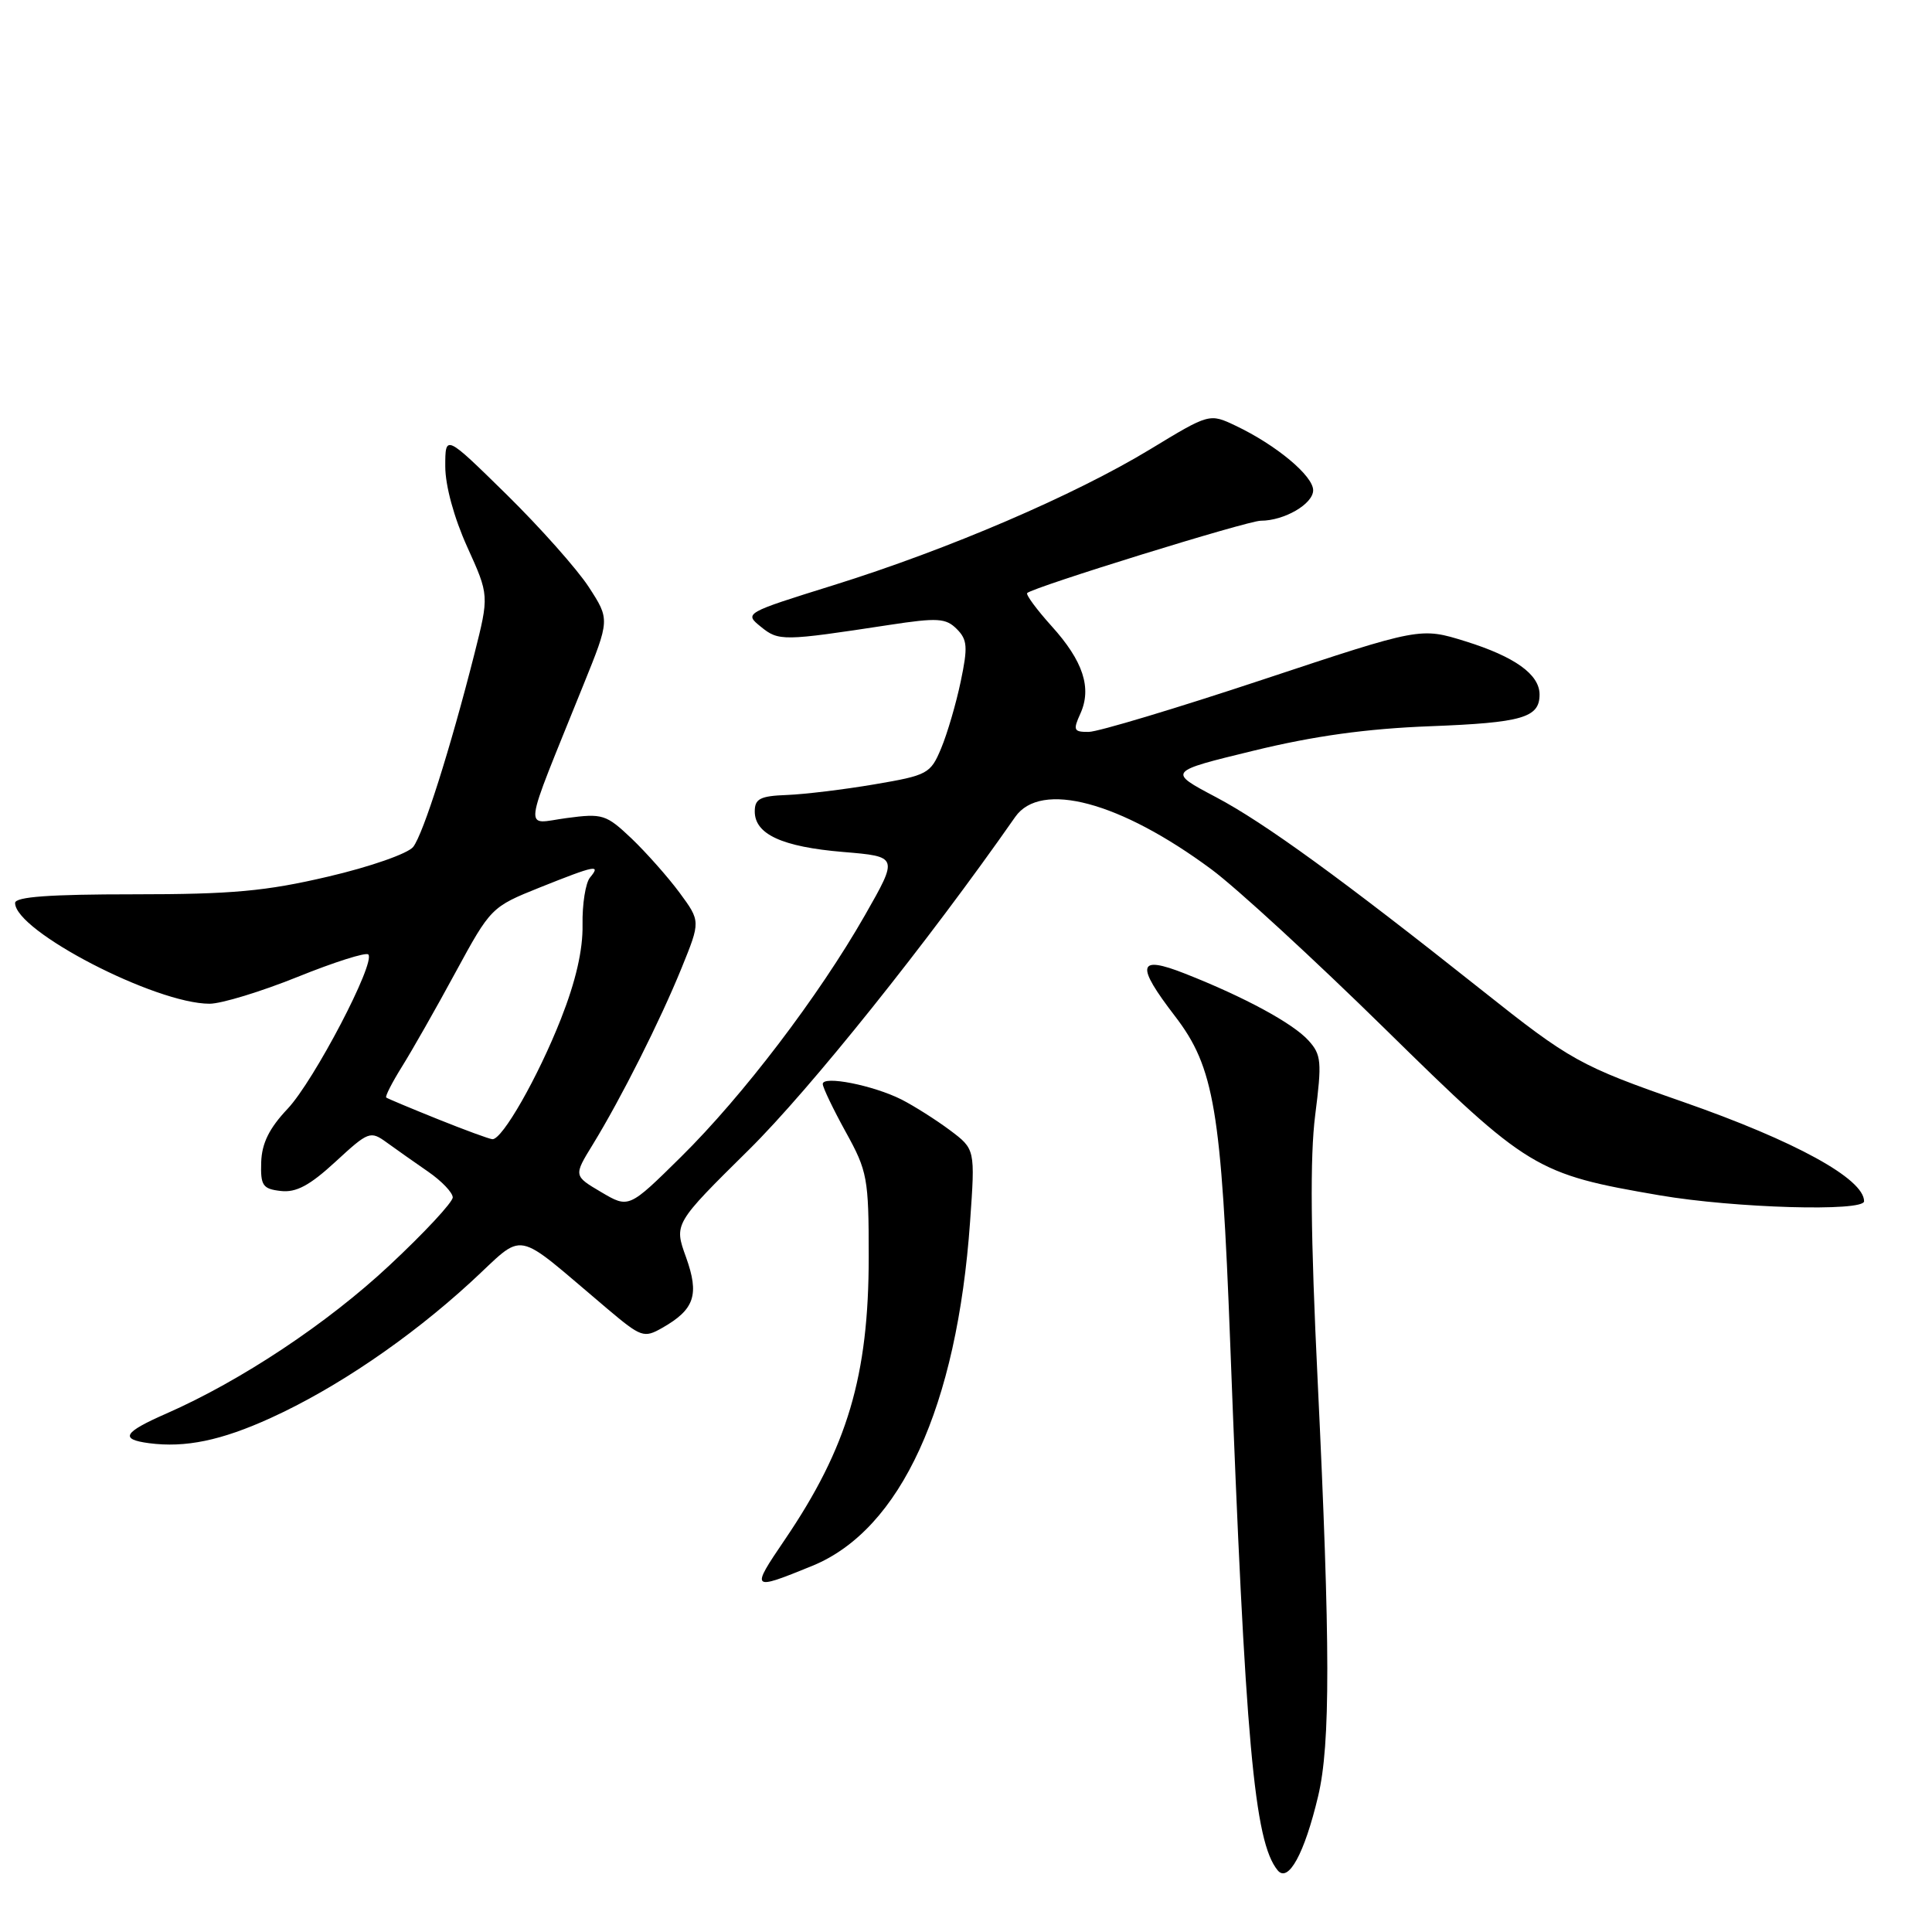 <?xml version="1.0" encoding="UTF-8" standalone="no"?>
<!DOCTYPE svg PUBLIC "-//W3C//DTD SVG 1.1//EN" "http://www.w3.org/Graphics/SVG/1.1/DTD/svg11.dtd" >
<svg xmlns="http://www.w3.org/2000/svg" xmlns:xlink="http://www.w3.org/1999/xlink" version="1.1" viewBox="0 0 256 256">
 <g >
 <path fill="currentColor"
d=" M 174.66 238.00 C 176.30 231.12 176.28 217.99 174.60 183.03 C 173.66 163.70 173.57 153.25 174.27 147.76 C 175.17 140.69 175.09 139.75 173.38 137.87 C 171.33 135.60 164.90 132.11 157.02 129.01 C 150.73 126.53 150.44 127.81 155.71 134.67 C 160.89 141.43 161.84 147.06 163.01 178.00 C 165.01 230.92 166.19 244.03 169.29 247.82 C 170.70 249.55 172.85 245.62 174.66 238.00 Z  M 107.64 207.48 C 119.35 202.69 126.81 186.40 128.54 161.88 C 129.22 152.27 129.22 152.27 125.86 149.75 C 124.01 148.37 121.13 146.55 119.47 145.70 C 115.70 143.80 108.99 142.48 109.02 143.64 C 109.03 144.11 110.40 146.97 112.07 150.00 C 114.94 155.19 115.11 156.12 115.11 166.50 C 115.11 182.31 112.30 191.78 103.99 204.02 C 99.43 210.73 99.50 210.80 107.64 207.48 Z  M 35.87 187.89 C 44.51 183.96 54.19 177.39 62.28 169.98 C 69.85 163.05 67.67 162.63 80.51 173.45 C 84.96 177.20 85.33 177.33 87.75 175.95 C 92.04 173.51 92.69 171.57 90.90 166.58 C 89.30 162.16 89.30 162.16 99.25 152.33 C 107.34 144.33 122.92 124.86 134.52 108.25 C 137.90 103.41 148.43 106.23 160.53 115.20 C 163.85 117.66 174.20 127.18 183.53 136.34 C 202.50 154.97 203.49 155.57 219.93 158.39 C 229.84 160.08 247.00 160.58 247.00 159.17 C 247.00 156.20 237.87 151.19 223.00 146.00 C 209.37 141.25 208.08 140.53 196.38 131.23 C 177.82 116.49 167.52 109.00 161.11 105.62 C 154.71 102.24 154.71 102.24 166.11 99.47 C 174.09 97.52 181.09 96.55 189.50 96.23 C 201.71 95.76 204.00 95.10 204.00 92.03 C 204.00 89.37 200.73 87.02 194.19 84.98 C 188.21 83.12 188.21 83.12 167.36 90.04 C 155.89 93.85 145.50 96.97 144.27 96.98 C 142.27 97.00 142.16 96.75 143.15 94.57 C 144.70 91.16 143.53 87.59 139.33 82.95 C 137.35 80.75 135.90 78.78 136.11 78.58 C 136.96 77.78 165.31 69.00 167.05 69.00 C 170.17 69.00 174.00 66.78 174.00 64.96 C 174.00 63.05 169.11 58.97 163.75 56.42 C 160.26 54.76 160.26 54.76 152.39 59.54 C 142.36 65.62 125.70 72.78 110.48 77.53 C 98.65 81.22 98.59 81.25 100.82 83.05 C 103.18 84.97 103.72 84.96 117.81 82.81 C 124.23 81.83 125.33 81.90 126.77 83.34 C 128.19 84.76 128.26 85.72 127.30 90.30 C 126.69 93.23 125.52 97.21 124.71 99.15 C 123.30 102.53 122.92 102.73 115.87 103.93 C 111.82 104.62 106.59 105.25 104.26 105.34 C 100.73 105.47 100.01 105.84 100.01 107.51 C 100.00 110.54 103.62 112.21 111.72 112.89 C 119.04 113.50 119.04 113.50 114.61 121.27 C 108.49 131.99 98.44 145.20 90.22 153.31 C 83.32 160.12 83.32 160.12 79.66 157.96 C 76.00 155.80 76.00 155.80 78.55 151.65 C 82.31 145.51 87.47 135.26 90.32 128.25 C 92.83 122.07 92.83 122.07 90.04 118.28 C 88.50 116.20 85.64 112.98 83.69 111.11 C 80.31 107.91 79.85 107.76 75.06 108.40 C 69.34 109.16 69.09 111.13 77.29 90.79 C 80.81 82.09 80.81 82.09 78.02 77.79 C 76.49 75.43 71.58 69.91 67.12 65.52 C 59.00 57.55 59.00 57.55 59.00 61.80 C 59.00 64.35 60.16 68.60 61.91 72.47 C 64.82 78.89 64.82 78.89 62.85 86.69 C 59.67 99.22 56.09 110.50 54.75 112.22 C 54.06 113.10 49.03 114.86 43.50 116.15 C 35.23 118.09 30.77 118.50 17.75 118.50 C 6.58 118.50 2.00 118.83 2.00 119.65 C 2.00 123.37 20.59 133.00 27.77 133.00 C 29.33 133.00 34.58 131.40 39.42 129.45 C 44.27 127.49 48.49 126.15 48.80 126.47 C 49.83 127.49 41.60 143.23 38.11 146.92 C 35.68 149.49 34.69 151.49 34.61 154.00 C 34.51 157.09 34.81 157.54 37.20 157.81 C 39.24 158.05 41.04 157.08 44.45 153.94 C 48.83 149.90 49.07 149.81 51.25 151.39 C 52.49 152.29 54.96 154.03 56.74 155.26 C 58.52 156.49 59.98 158.02 59.99 158.66 C 59.99 159.30 56.23 163.35 51.61 167.66 C 43.38 175.36 31.95 182.95 22.05 187.30 C 16.35 189.80 15.82 190.71 19.75 191.23 C 24.55 191.86 29.31 190.88 35.87 187.89 Z  M 58.00 148.29 C 54.42 146.85 51.36 145.57 51.18 145.43 C 51.00 145.30 51.94 143.46 53.26 141.34 C 54.58 139.23 57.78 133.61 60.36 128.84 C 65.03 120.25 65.11 120.17 71.54 117.59 C 78.92 114.64 79.67 114.49 78.17 116.29 C 77.59 117.00 77.14 119.81 77.19 122.54 C 77.25 125.85 76.30 130.00 74.33 135.00 C 71.30 142.70 66.55 151.04 65.24 150.95 C 64.83 150.92 61.58 149.73 58.00 148.29 Z "/>
</g>
</svg>